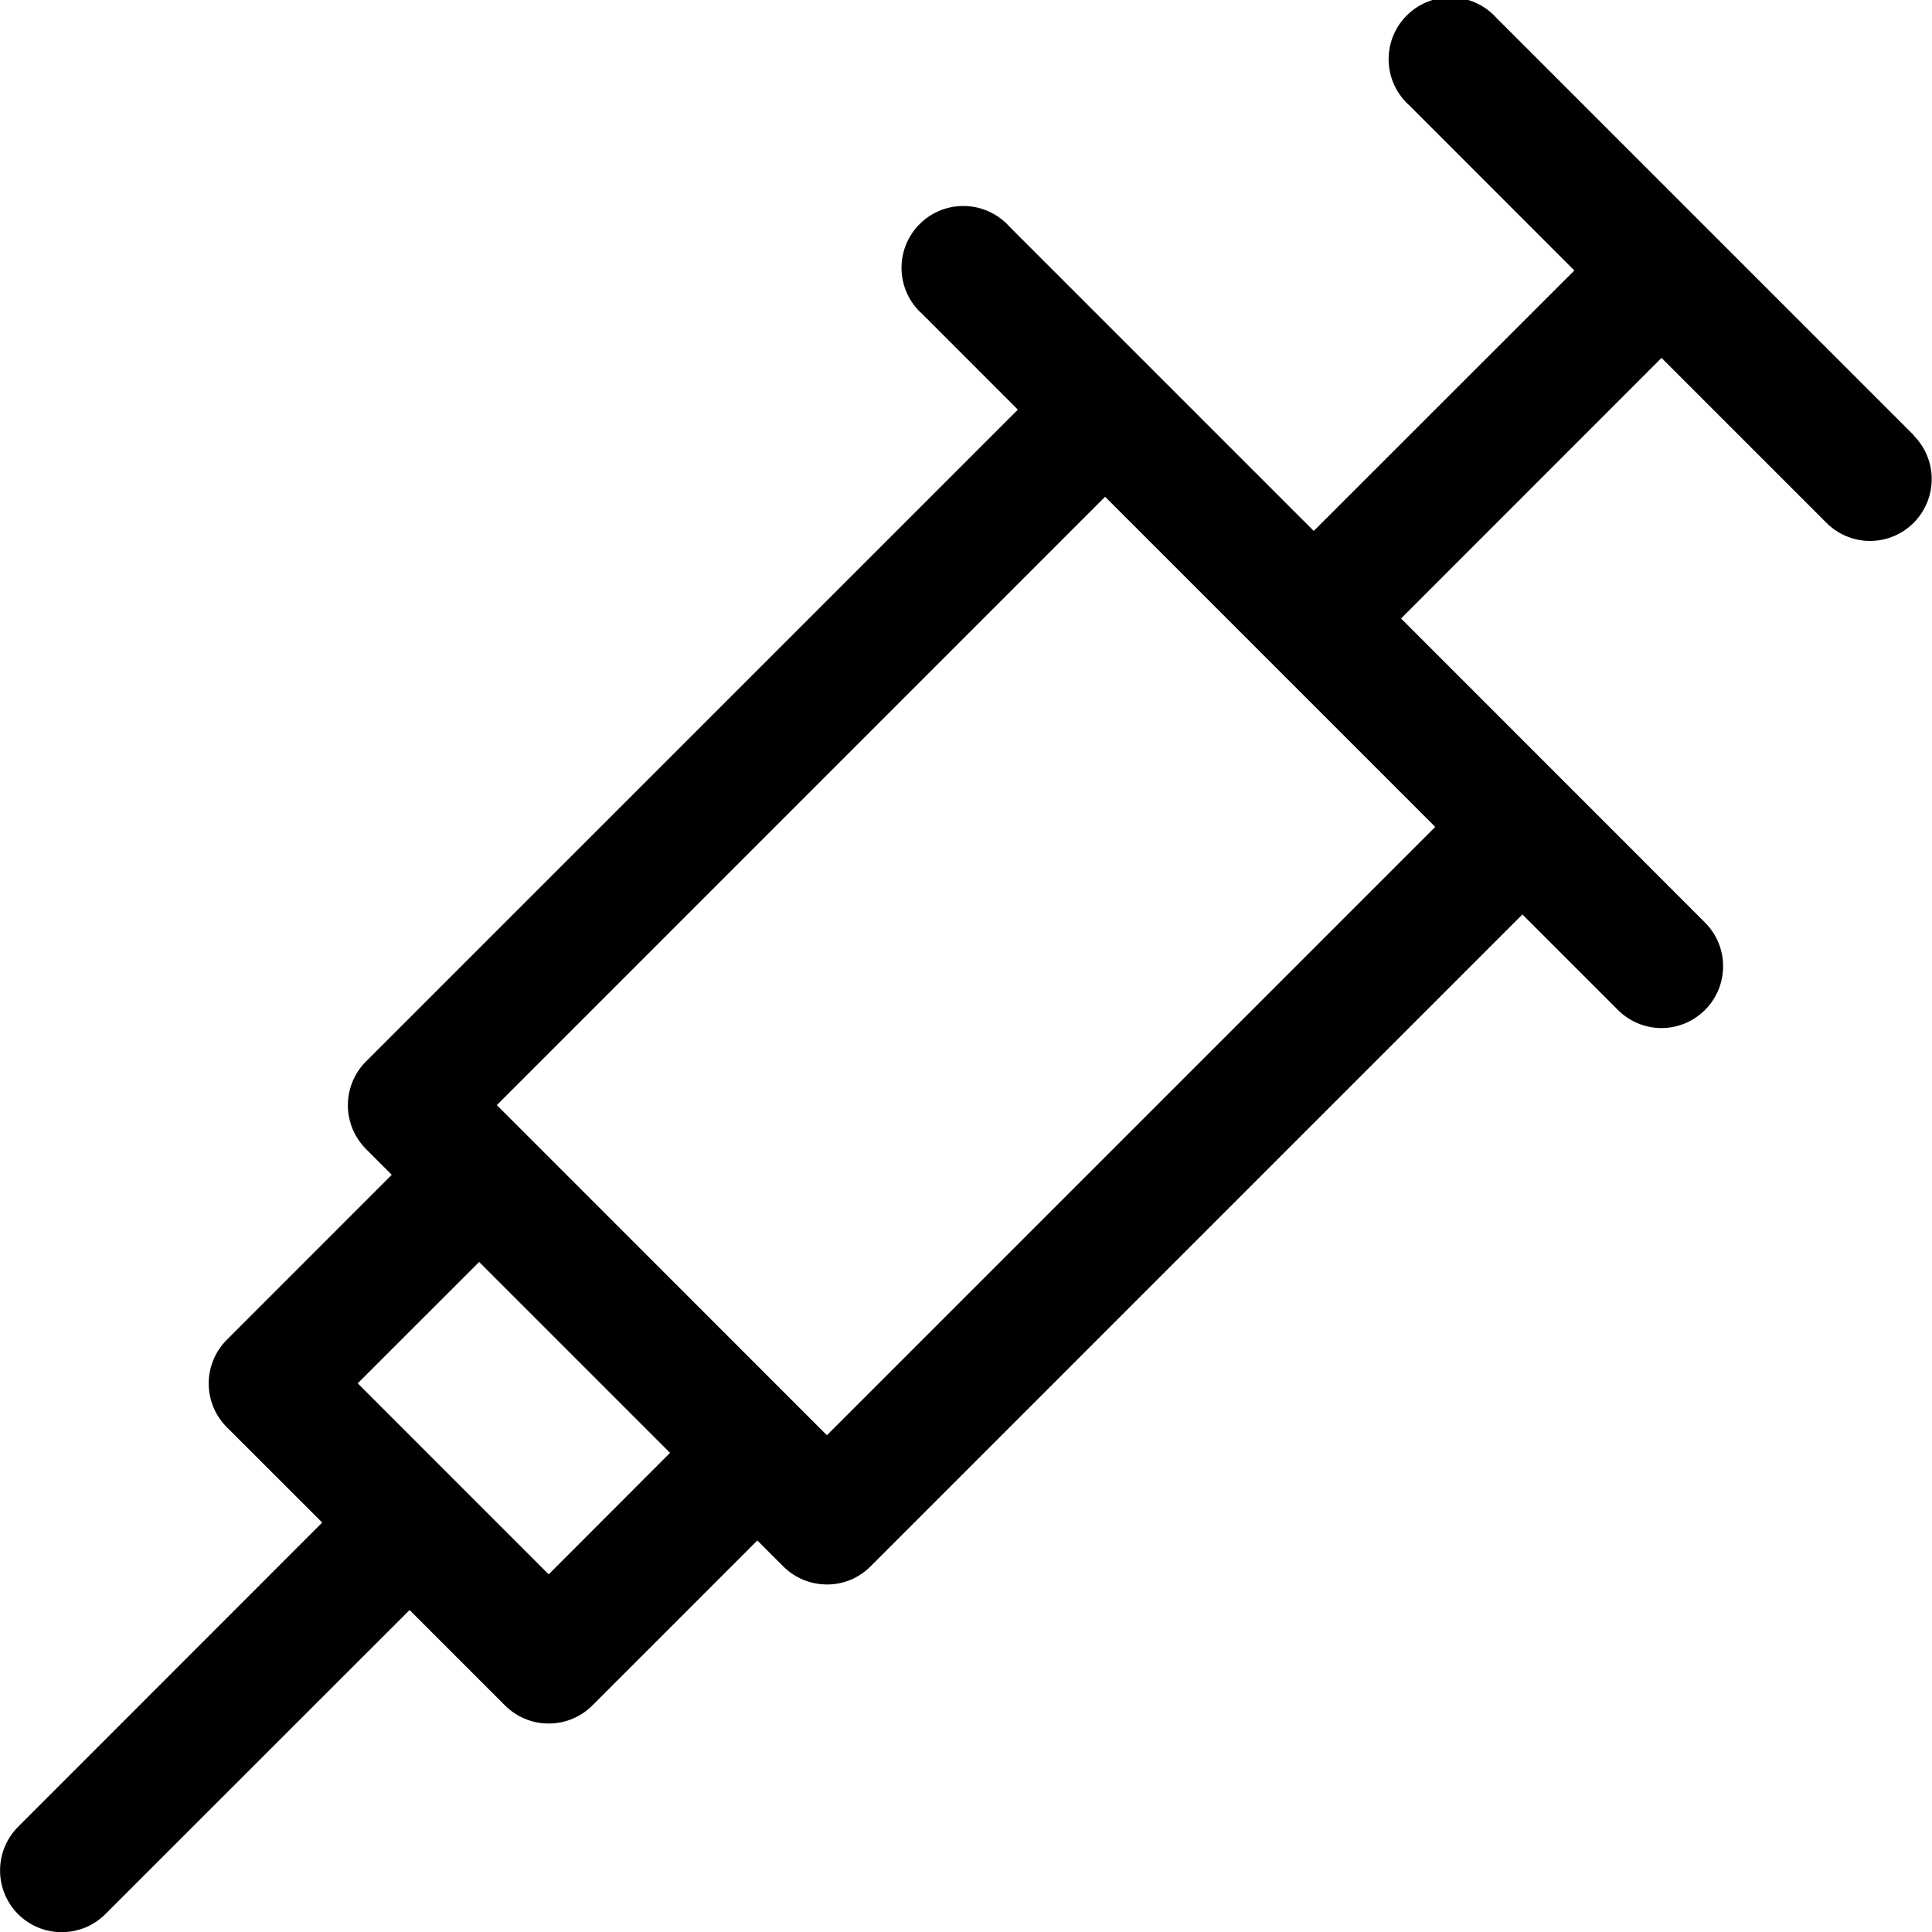 <svg version="1.1" xmlns="http://www.w3.org/2000/svg" width="32" height="32" viewBox="0 0 32 32">
<title>inject</title>
<path d="M31.701 7.212l-6.912-6.912c-0.188-0.211-0.461-0.343-0.765-0.343-0.566 0-1.024 0.458-1.024 1.024 0 0.303 0.132 0.576 0.342 0.764l0.001 0.001 2.733 2.734-4.316 4.314-5.037-5.037c-0.189-0.212-0.462-0.345-0.767-0.345-0.566 0-1.024 0.458-1.024 1.024 0 0.305 0.133 0.579 0.345 0.766l0.001 0.001 1.581 1.582-10.799 10.798c-0.184 0.185-0.298 0.441-0.298 0.723s0.114 0.537 0.298 0.723l0.429 0.429-2.733 2.734c-0.185 0.185-0.299 0.441-0.299 0.723s0.114 0.538 0.299 0.723l-0-0 1.581 1.58-5.038 5.040c-0.184 0.185-0.298 0.441-0.298 0.723s0.114 0.537 0.298 0.723l-0-0c0.185 0.185 0.441 0.299 0.723 0.299s0.538-0.114 0.723-0.299l5.039-5.037 1.581 1.581c0.185 0.185 0.441 0.299 0.723 0.299s0.538-0.114 0.723-0.299l2.733-2.733 0.429 0.429c0.185 0.185 0.441 0.299 0.723 0.3h0c0.001 0 0.002 0 0.003 0 0.281 0 0.535-0.114 0.719-0.299l10.798-10.799 1.581 1.581c0.185 0.186 0.442 0.301 0.726 0.301 0 0 0 0 0 0v0c0.563-0.004 1.017-0.461 1.017-1.024 0-0.281-0.113-0.535-0.296-0.72l-5.038-5.040 4.314-4.316 2.733 2.733c0.185 0.185 0.441 0.299 0.723 0.299 0 0 0.001 0 0.002 0h-0c0.563-0.004 1.017-0.461 1.017-1.024 0-0.281-0.113-0.535-0.296-0.72l0 0zM9.088 26.076l-3.163-3.164 2.011-2.010 3.162 3.162zM13.696 23.772l-5.467-5.468 10.075-10.076 5.468 5.468z"></path>
</svg>
